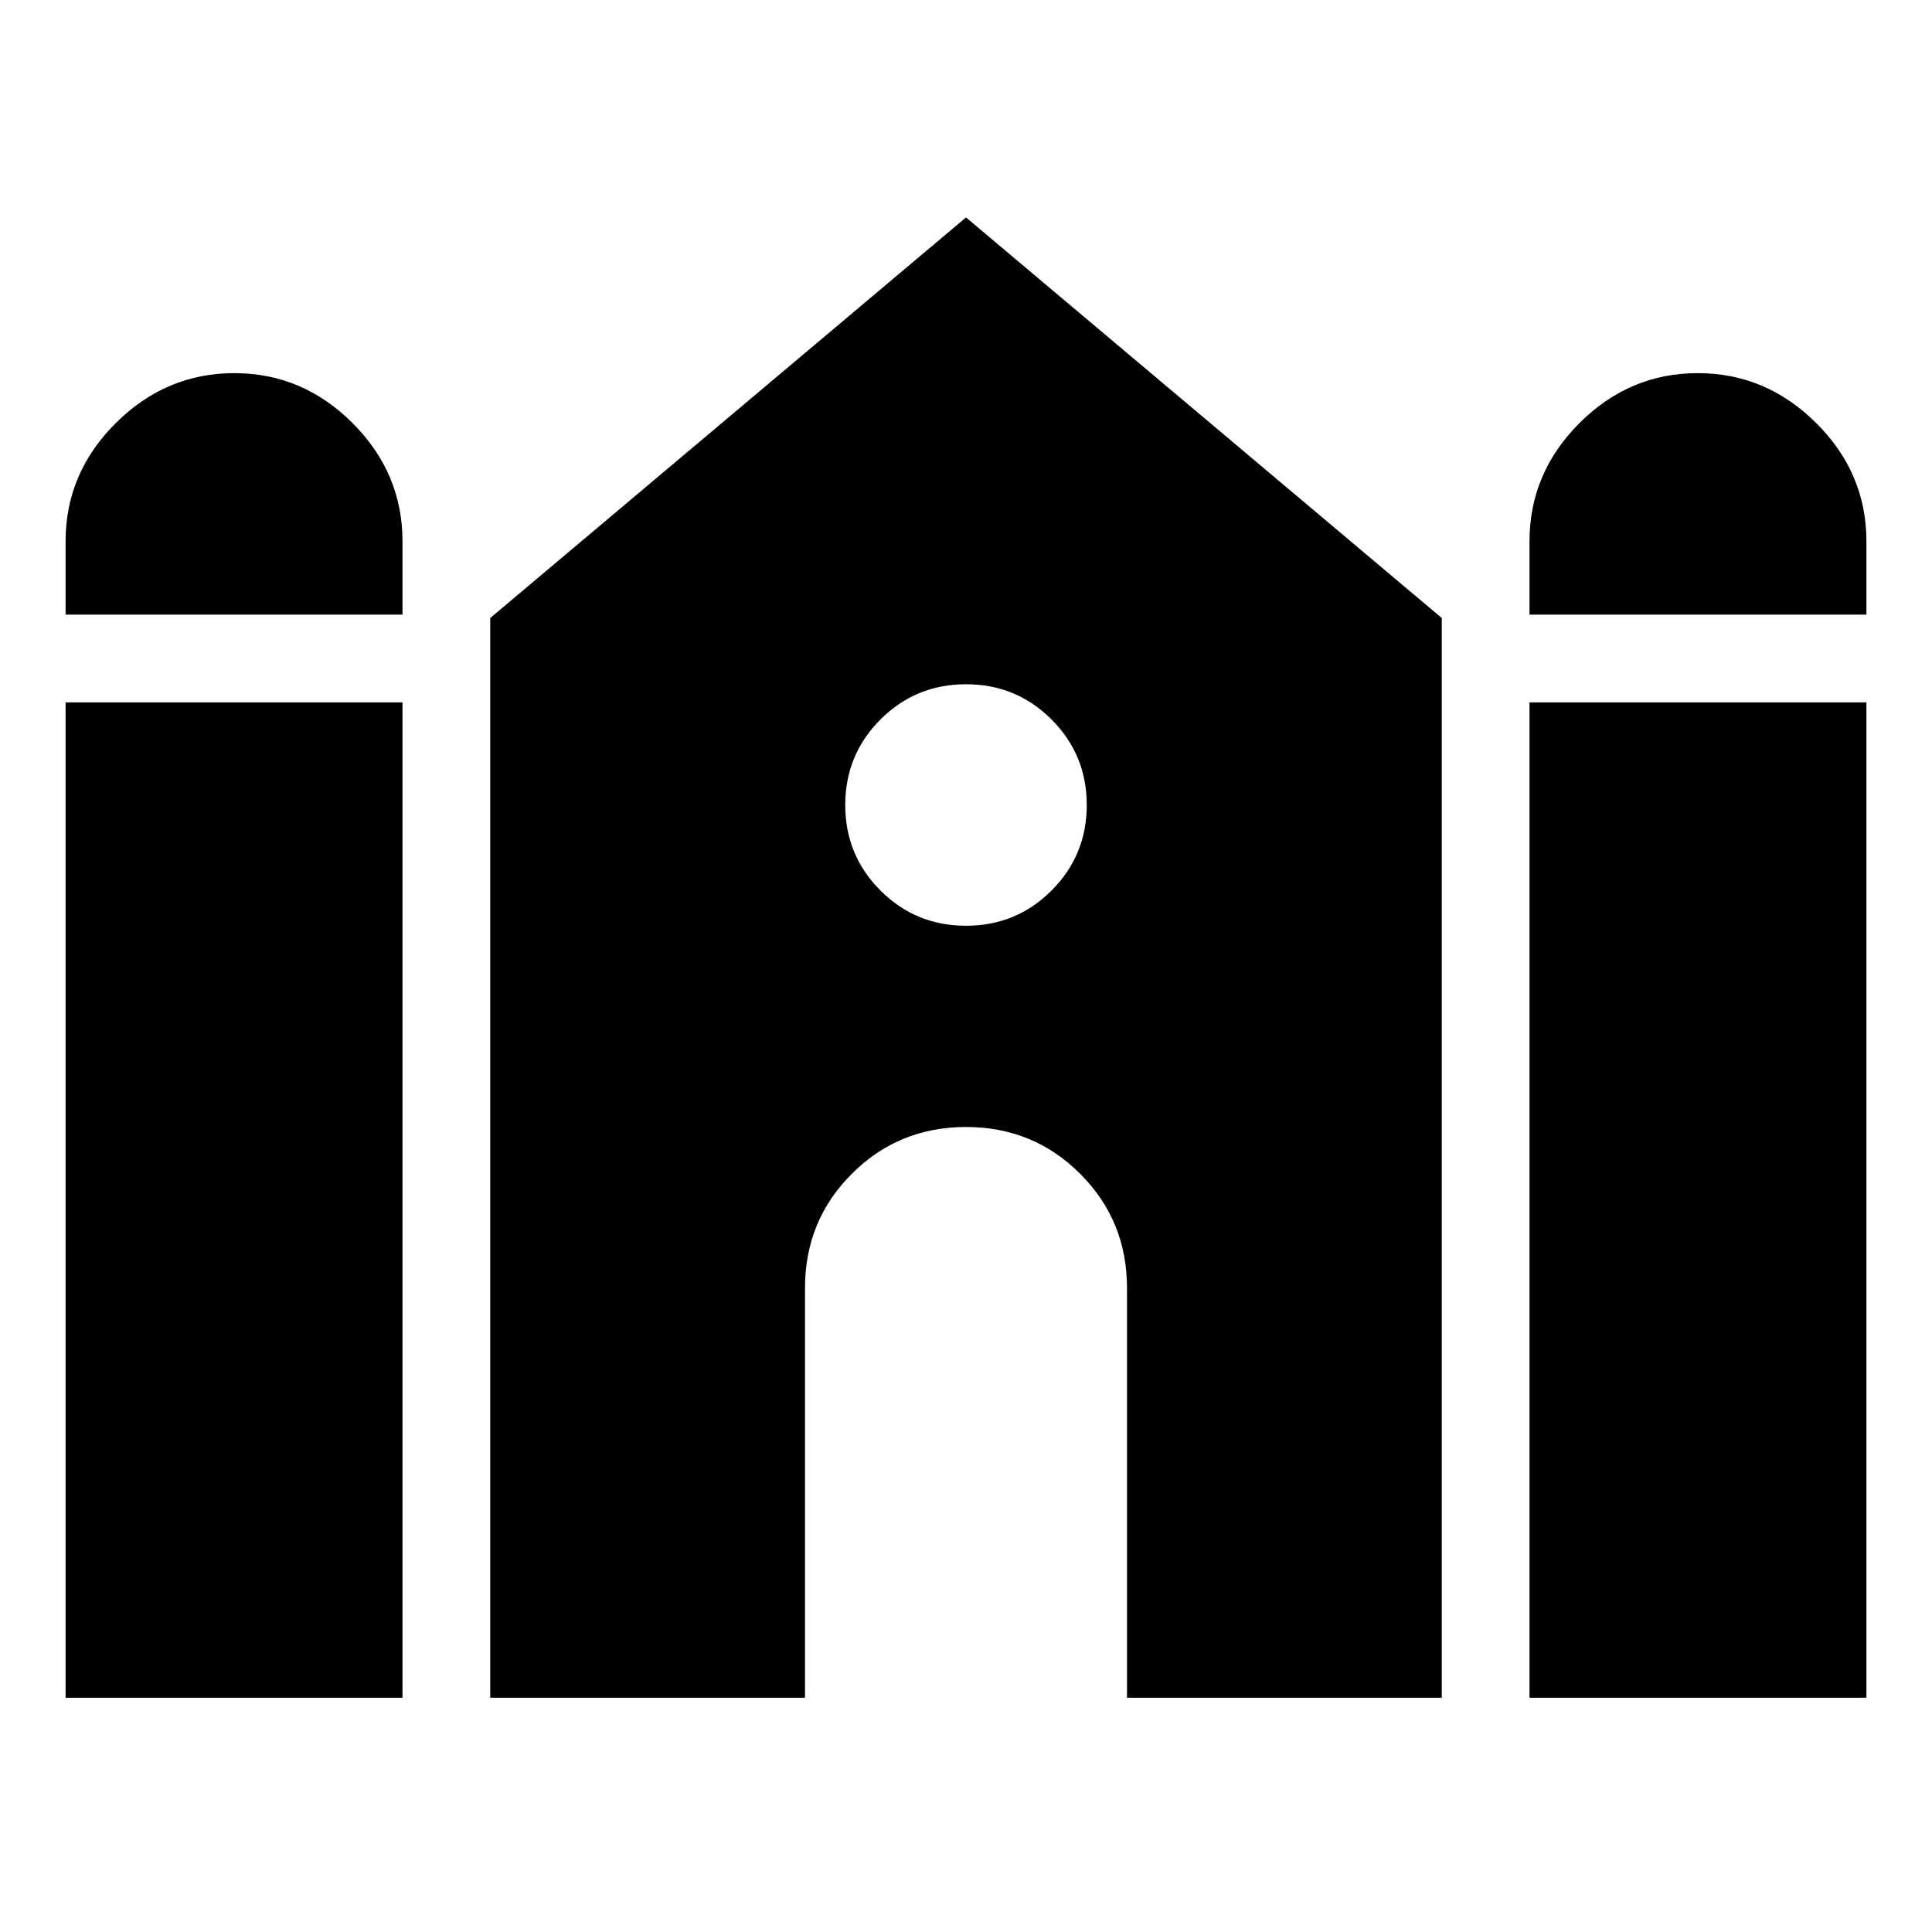 <svg xmlns="http://www.w3.org/2000/svg" height="24" viewBox="0 -960 960 960" width="24"><path d="M760-654.59V-691q0-33.96 24.82-58.77 24.81-24.82 58.77-24.82 33.95 0 58.89 24.82 24.93 24.81 24.93 58.77v36.41H760Zm-727.41 0V-691q0-33.96 24.93-58.77 24.94-24.82 58.89-24.82 33.96 0 58.77 24.82Q200-724.96 200-691v36.41H32.59Zm0 538.18V-611H200v494.59H32.59Zm211 0v-536.5L480-851.96l236.41 199.05v536.5H560V-320q0-33.48-23.26-56.74Q513.48-400 480-400q-33.48 0-56.74 23.26Q400-353.48 400-320v203.59H243.59Zm516.41 0V-611h167.41v494.59H760ZM480-500q25 0 42.5-17.5T540-560q0-25-17.5-42.5T480-620q-25 0-42.5 17.5T420-560q0 25 17.5 42.5T480-500Z"/></svg>